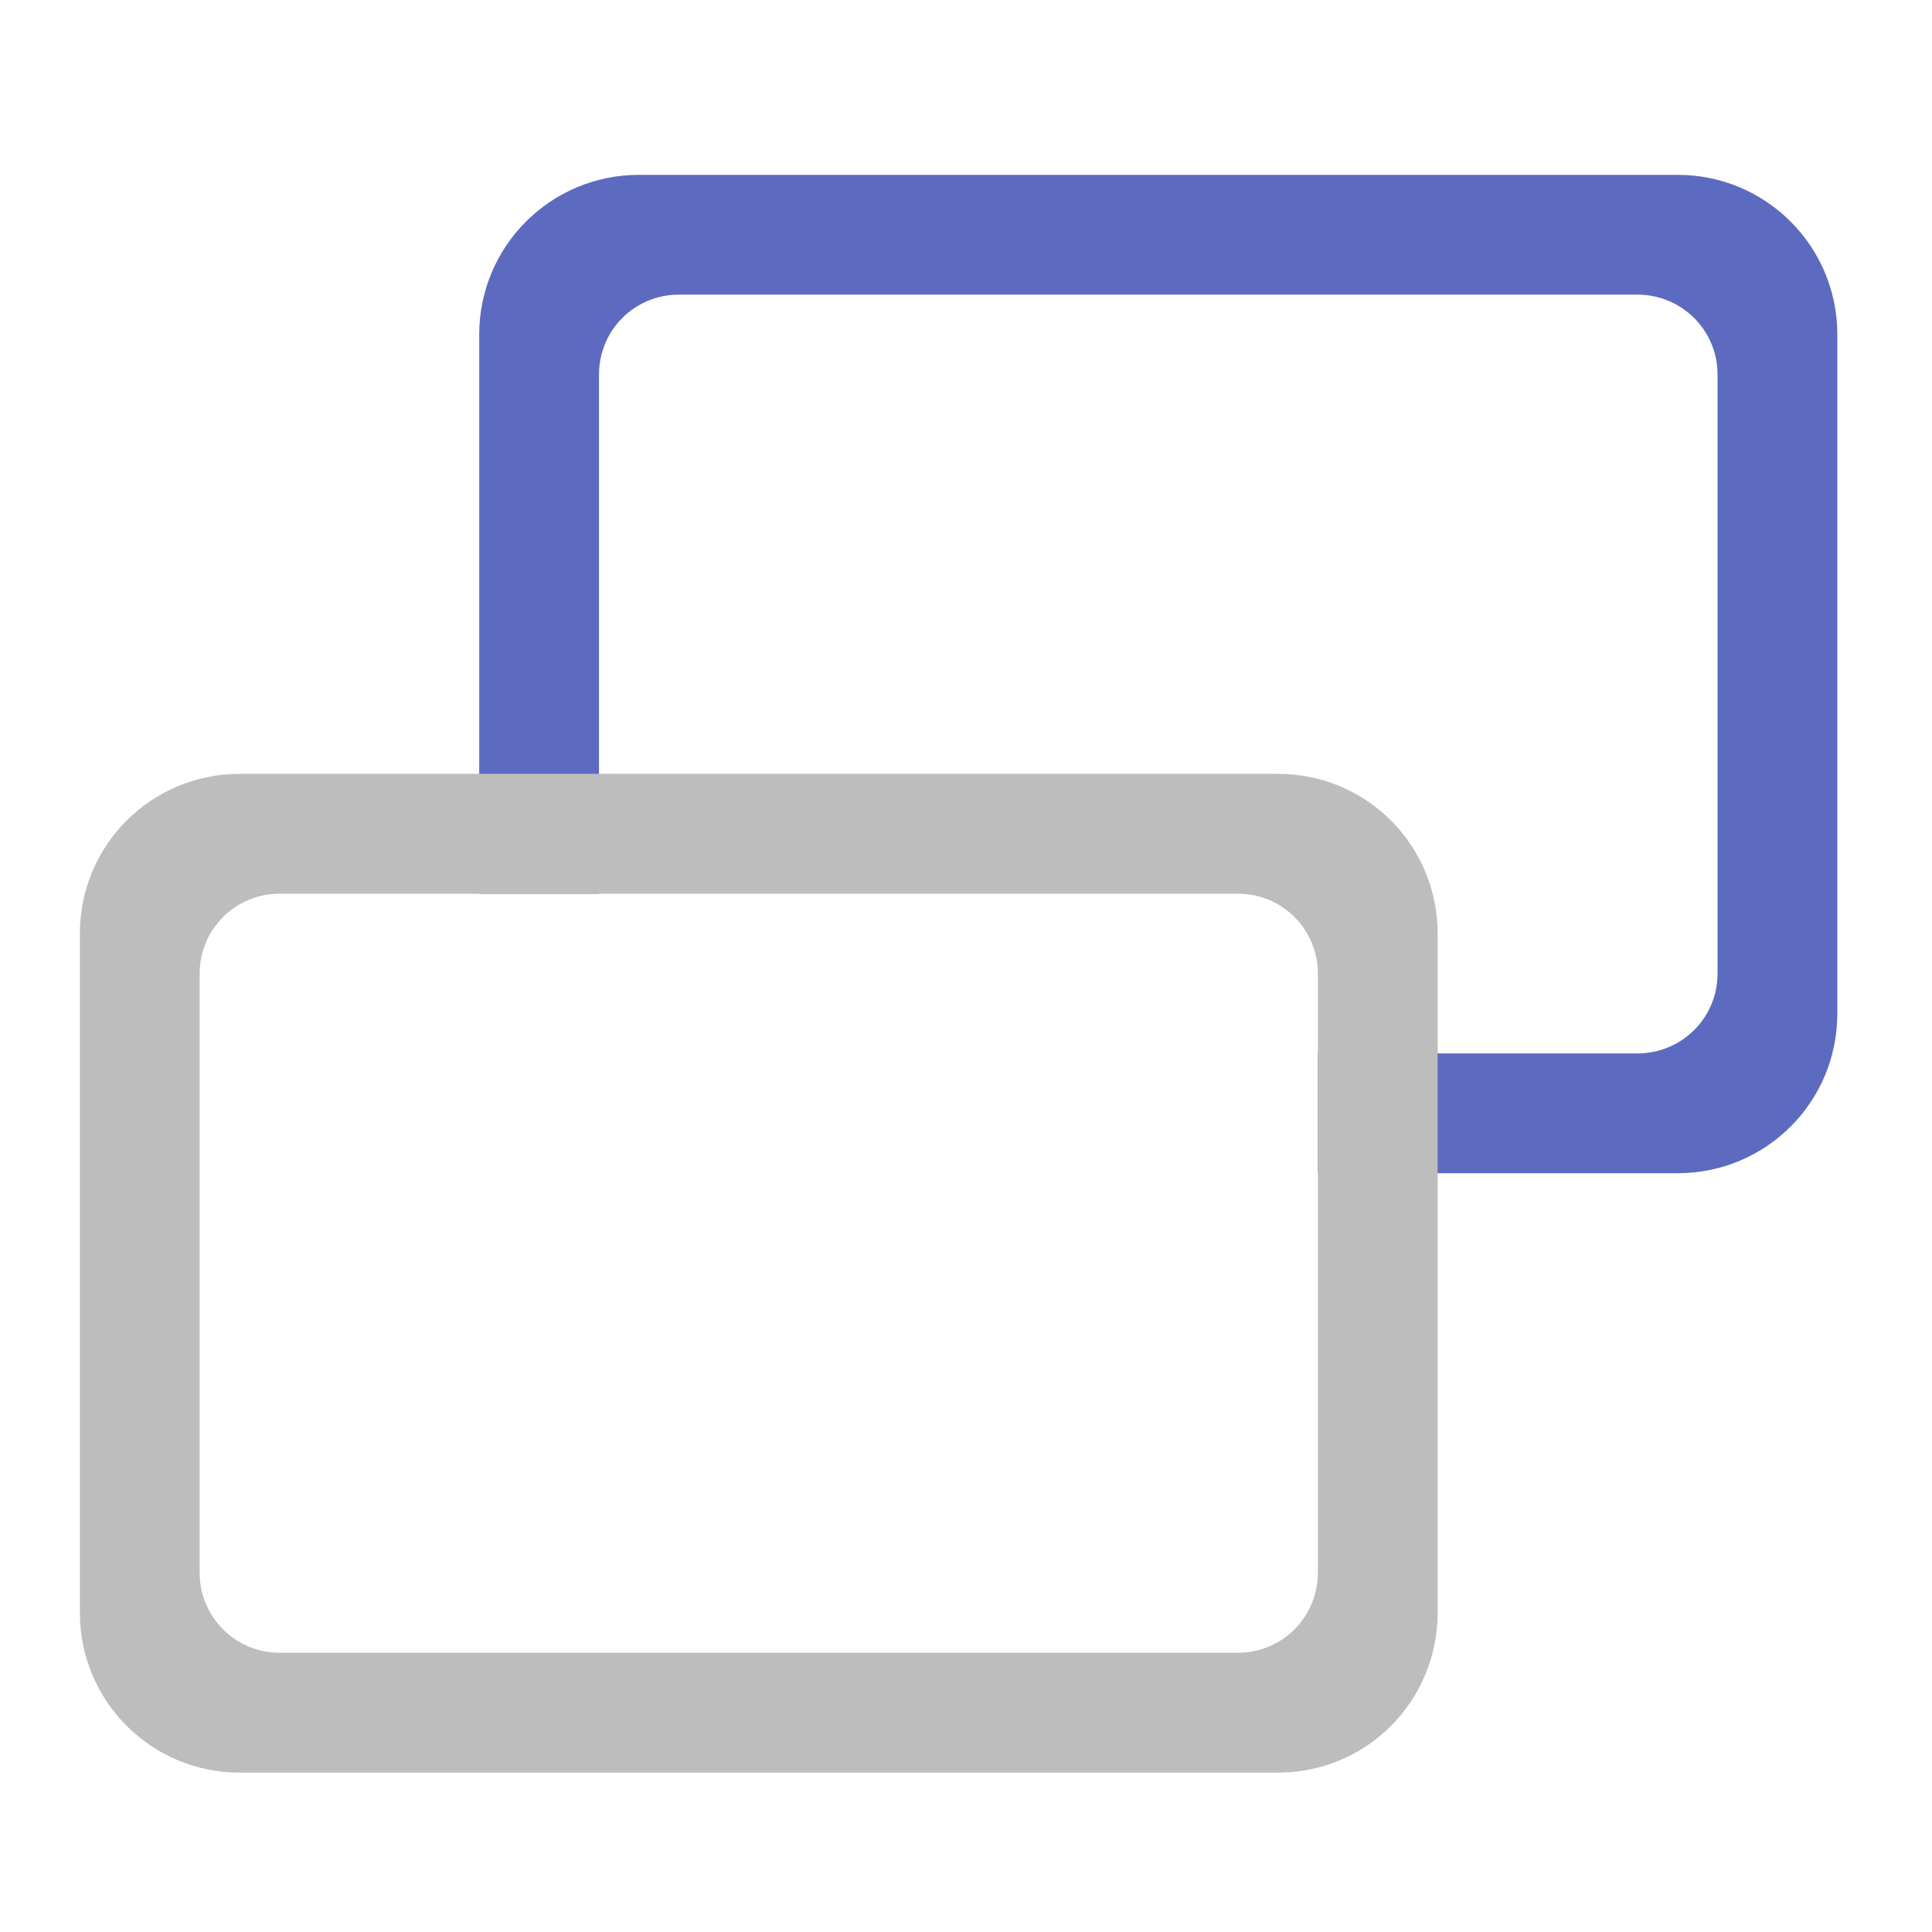 <?xml version="1.0" encoding="UTF-8"?>
<svg xmlns="http://www.w3.org/2000/svg" xmlns:xlink="http://www.w3.org/1999/xlink" width="24px" height="24px" viewBox="0 0 24 24" version="1.1">
<g id="surface1">
<path style=" stroke:none;fill-rule:nonzero;fill:rgb(36.078%,41.961%,75.294%);fill-opacity:1;" d="M 7.938 2.172 C 6.84 2.172 5.953 3.059 5.953 4.156 L 5.953 11.102 L 7.441 11.102 L 7.441 4.652 C 7.441 4.102 7.883 3.66 8.434 3.66 L 20.34 3.66 C 20.891 3.66 21.336 4.102 21.336 4.652 L 21.336 12.094 C 21.336 12.645 20.891 13.086 20.34 13.086 L 16.371 13.086 L 16.371 14.574 L 20.84 14.574 C 21.938 14.574 22.824 13.691 22.824 12.59 L 22.824 4.156 C 22.824 3.059 21.938 2.172 20.84 2.172 Z M 7.938 2.172 "/>
<path style=" stroke:none;fill-rule:nonzero;fill:rgb(74.118%,74.118%,74.118%);fill-opacity:1;" d="M 2.977 9.613 C 1.879 9.613 0.992 10.5 0.992 11.598 L 0.992 20.031 C 0.992 21.133 1.879 22.02 2.977 22.02 L 15.875 22.02 C 16.977 22.02 17.859 21.133 17.859 20.031 L 17.859 11.598 C 17.859 10.5 16.977 9.613 15.875 9.613 Z M 3.473 11.102 L 15.379 11.102 C 15.93 11.102 16.371 11.547 16.371 12.094 L 16.371 19.535 C 16.371 20.086 15.93 20.531 15.379 20.531 L 3.473 20.531 C 2.922 20.531 2.48 20.086 2.48 19.535 L 2.48 12.094 C 2.48 11.547 2.922 11.102 3.473 11.102 Z M 3.473 11.102 "/>
</g>
</svg>
